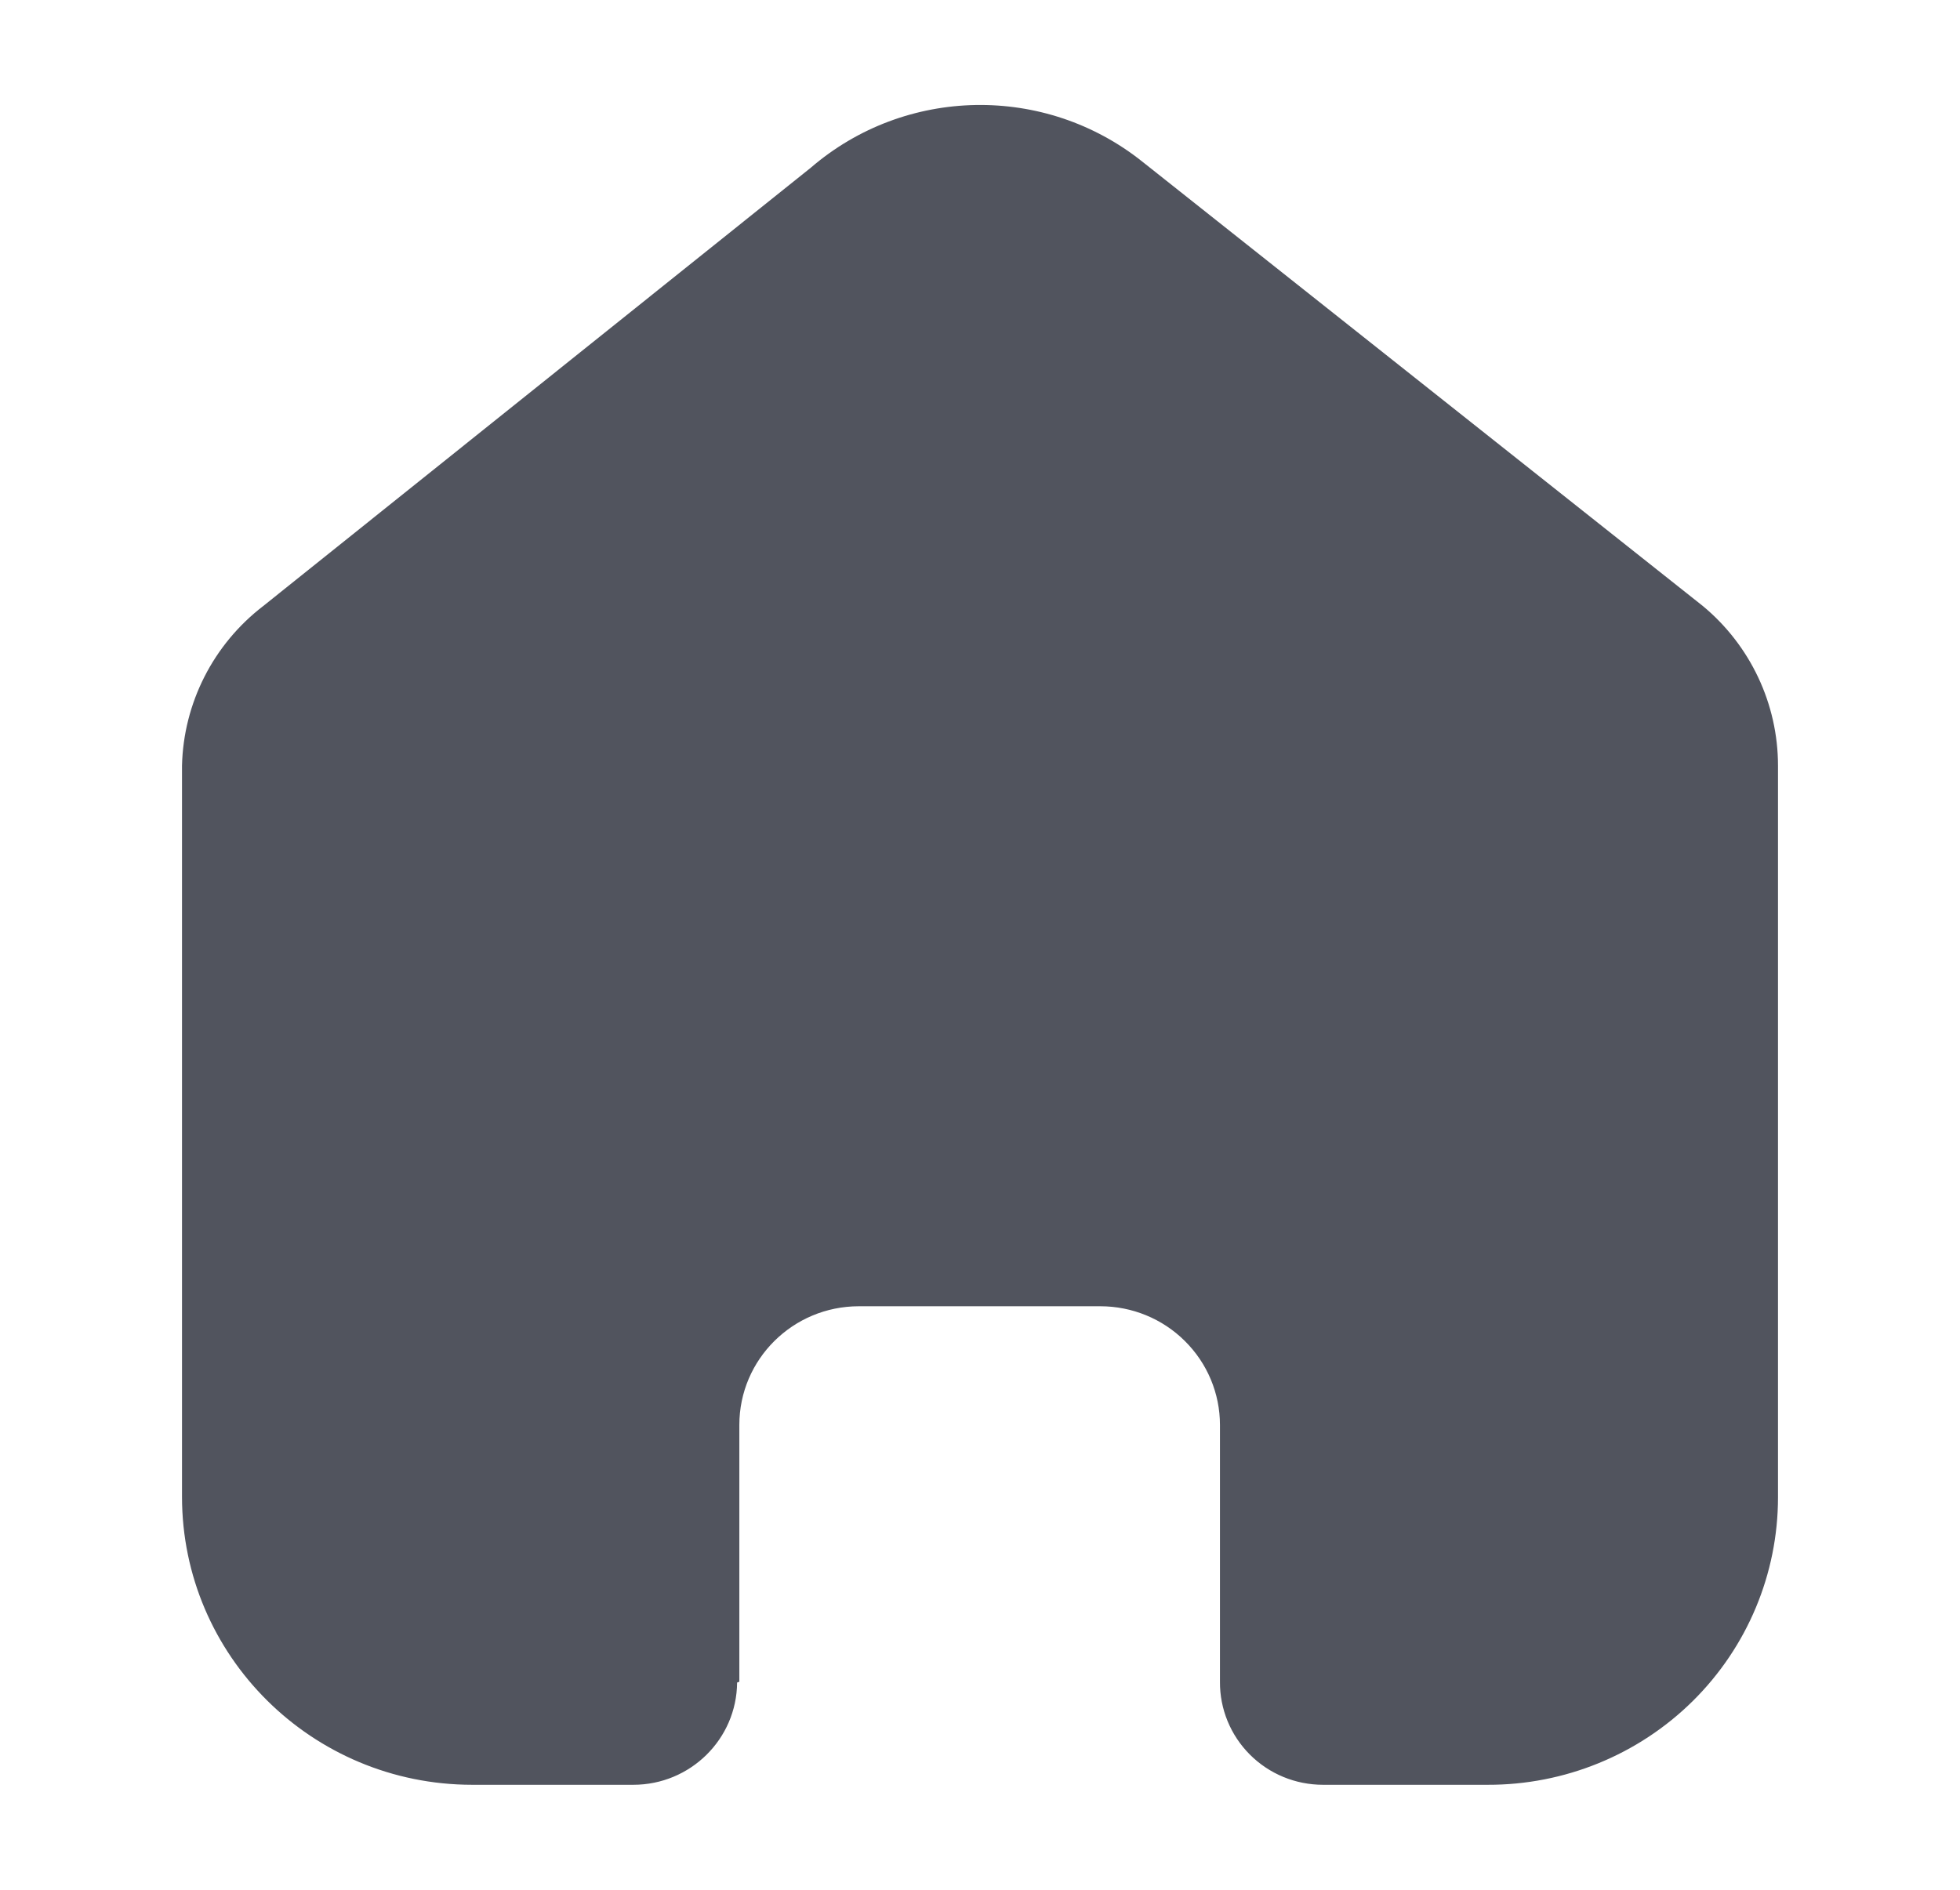<svg width="28" height="27" viewBox="0 0 28 27" fill="none" xmlns="http://www.w3.org/2000/svg">
<path d="M10.562 24.028V20.359C10.562 19.422 11.327 18.663 12.27 18.663H15.719C16.172 18.663 16.607 18.841 16.927 19.16C17.248 19.478 17.428 19.909 17.428 20.359V24.028C17.425 24.417 17.579 24.792 17.855 25.068C18.131 25.345 18.507 25.5 18.9 25.5H21.253C22.352 25.503 23.407 25.071 24.185 24.301C24.963 23.53 25.4 22.484 25.4 21.393V10.94C25.4 10.059 25.007 9.223 24.326 8.658L16.321 2.311C14.928 1.198 12.933 1.234 11.583 2.396L3.761 8.658C3.047 9.206 2.621 10.045 2.6 10.94V21.383C2.6 23.657 4.457 25.5 6.747 25.5H9.047C9.862 25.5 10.524 24.847 10.53 24.039L10.562 24.028Z" fill="#51545E"/>
</svg>
